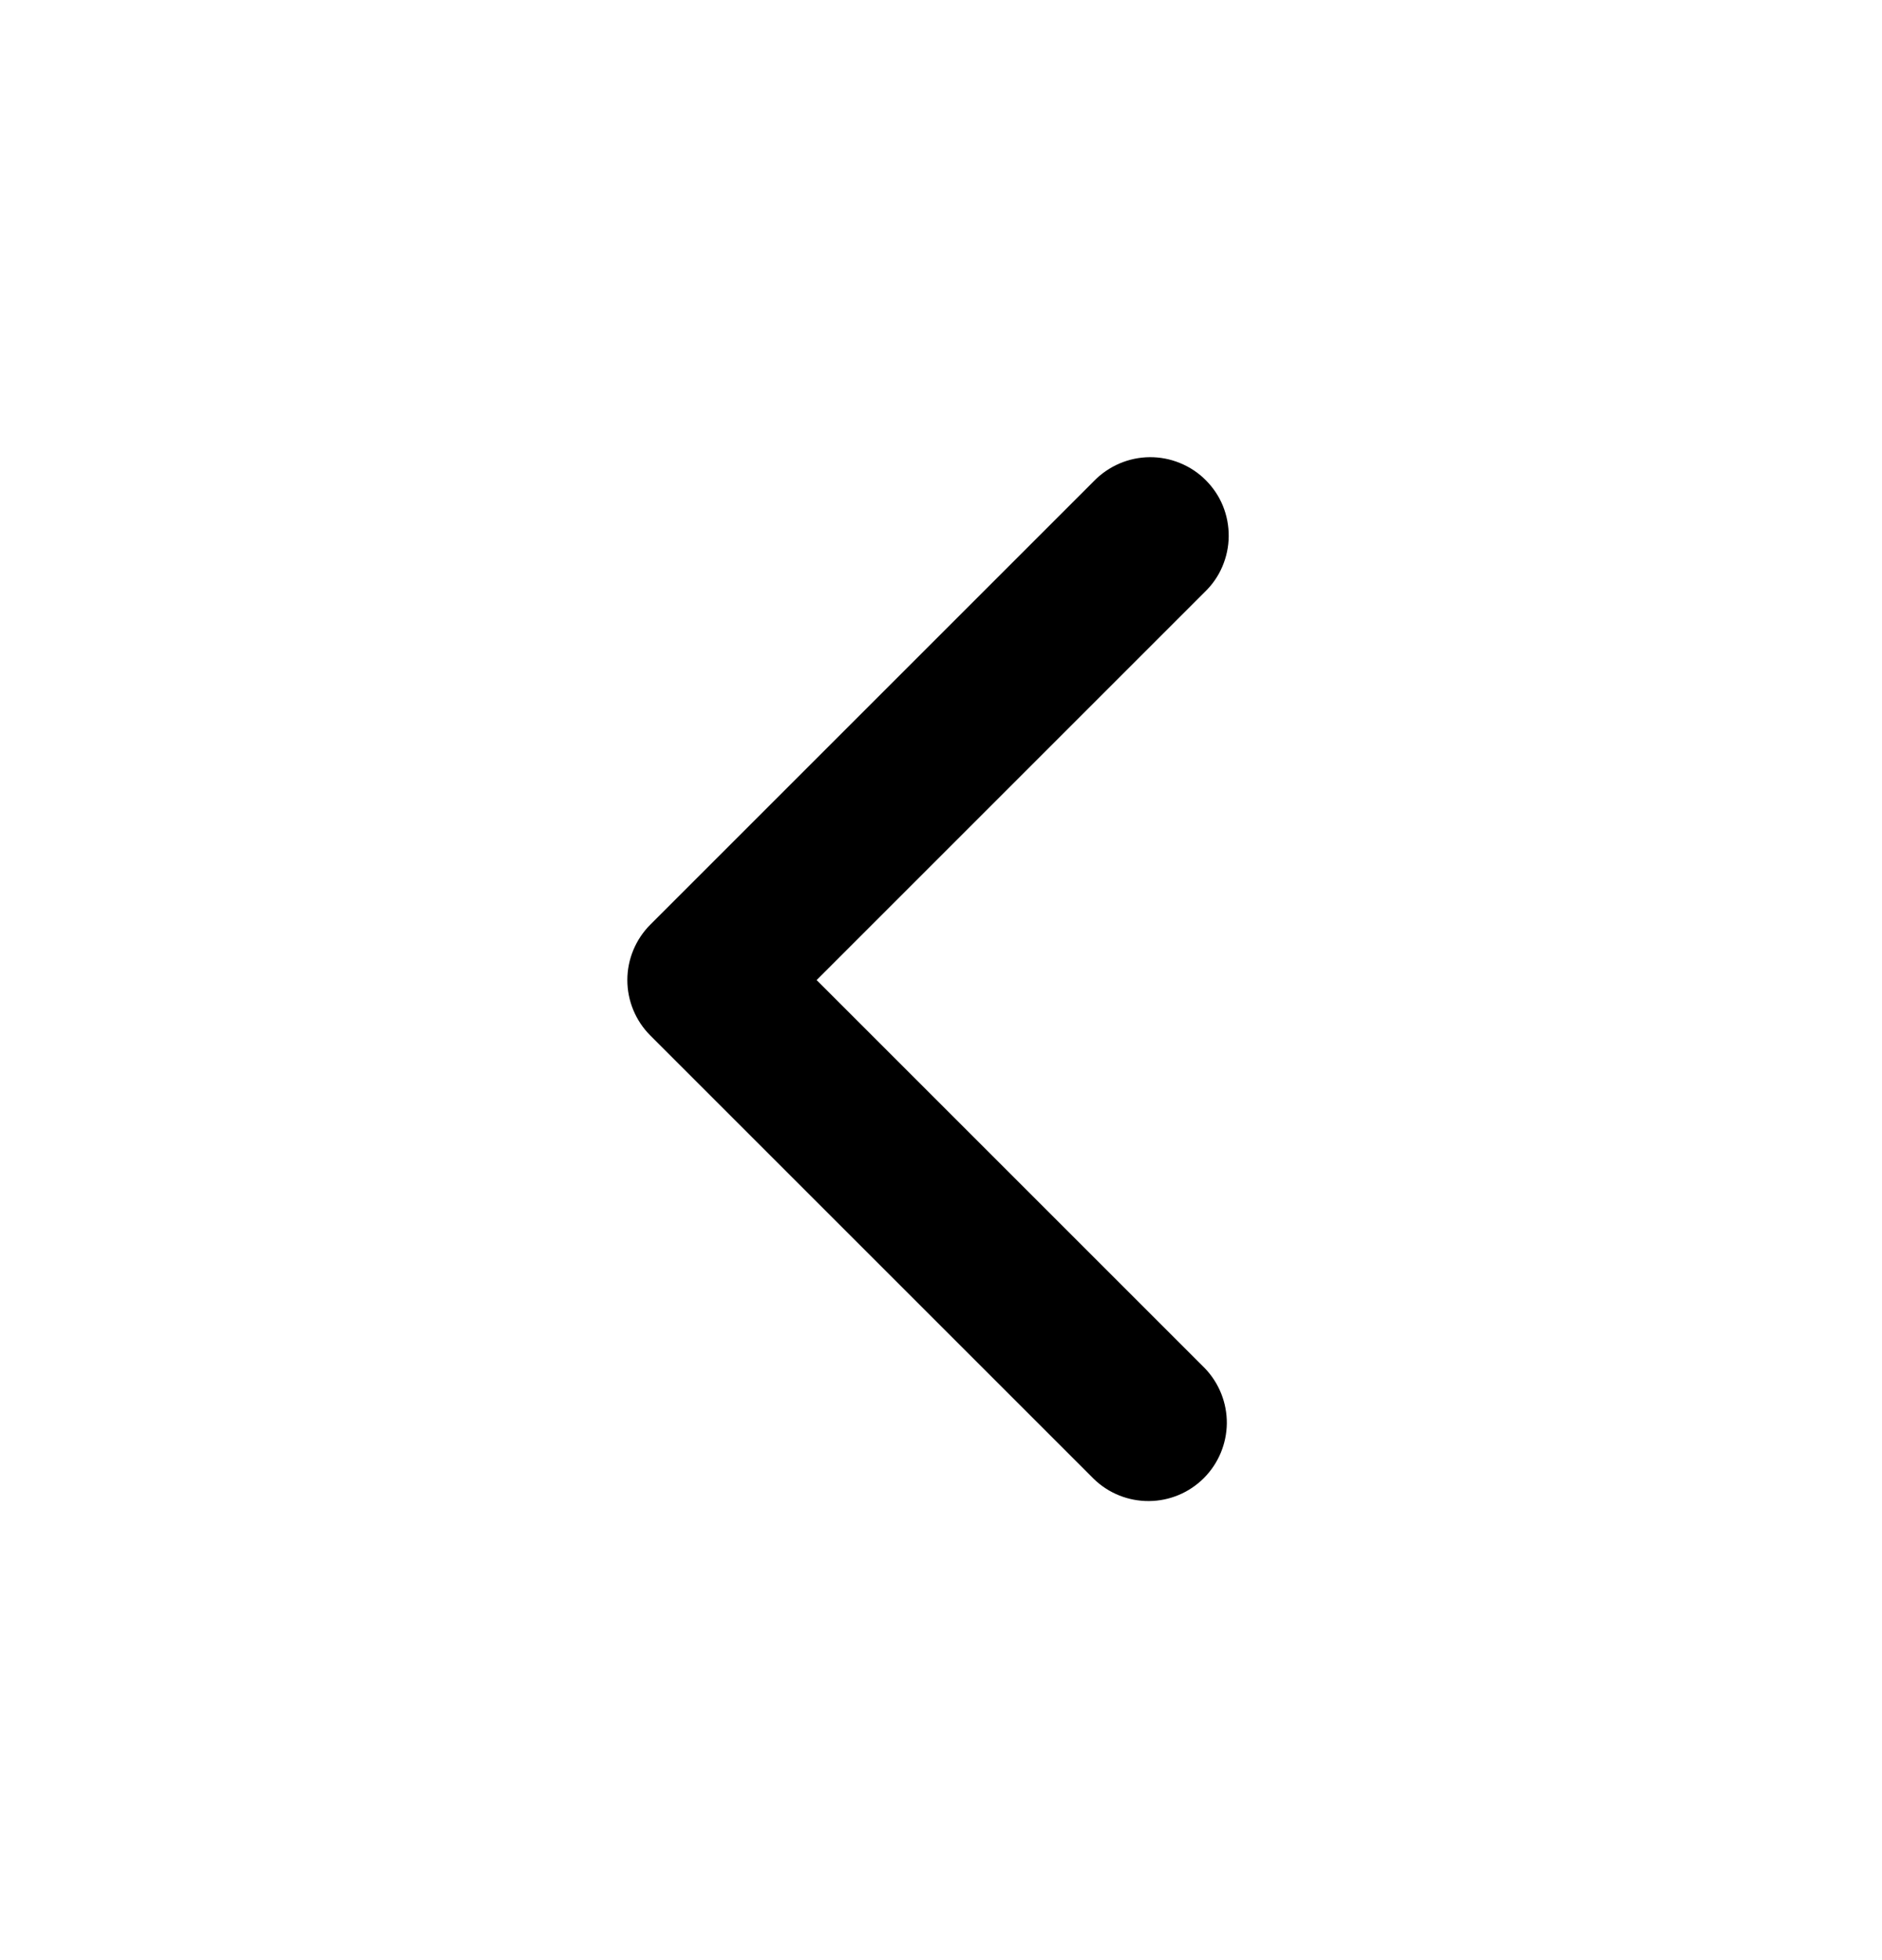 <svg width="24" height="25" viewBox="0 0 24 25" fill="none" xmlns="http://www.w3.org/2000/svg">
<g clip-path="url(#clip0_107_1321)">
<path fill-rule="evenodd" clip-rule="evenodd" d="M8.293 13.207C8.106 13.02 8 12.765 8 12.5C8 12.235 8.106 11.981 8.293 11.793L13.95 6.136C14.042 6.041 14.153 5.965 14.275 5.912C14.397 5.86 14.528 5.832 14.661 5.831C14.793 5.83 14.925 5.855 15.048 5.906C15.171 5.956 15.283 6.03 15.376 6.124C15.47 6.218 15.545 6.329 15.595 6.452C15.645 6.575 15.67 6.707 15.669 6.84C15.668 6.973 15.64 7.104 15.588 7.226C15.536 7.348 15.46 7.458 15.364 7.55L10.414 12.5L15.364 17.45C15.546 17.639 15.647 17.892 15.645 18.154C15.642 18.416 15.537 18.667 15.352 18.852C15.166 19.038 14.916 19.143 14.653 19.145C14.391 19.147 14.139 19.047 13.95 18.864L8.293 13.207Z" fill="black"/>
</g>
<defs>
<clipPath id="clip0_107_1321">
<rect width="24" height="24" fill="white" transform="translate(0 0.5)"/>
</clipPath>
</defs>
</svg>
